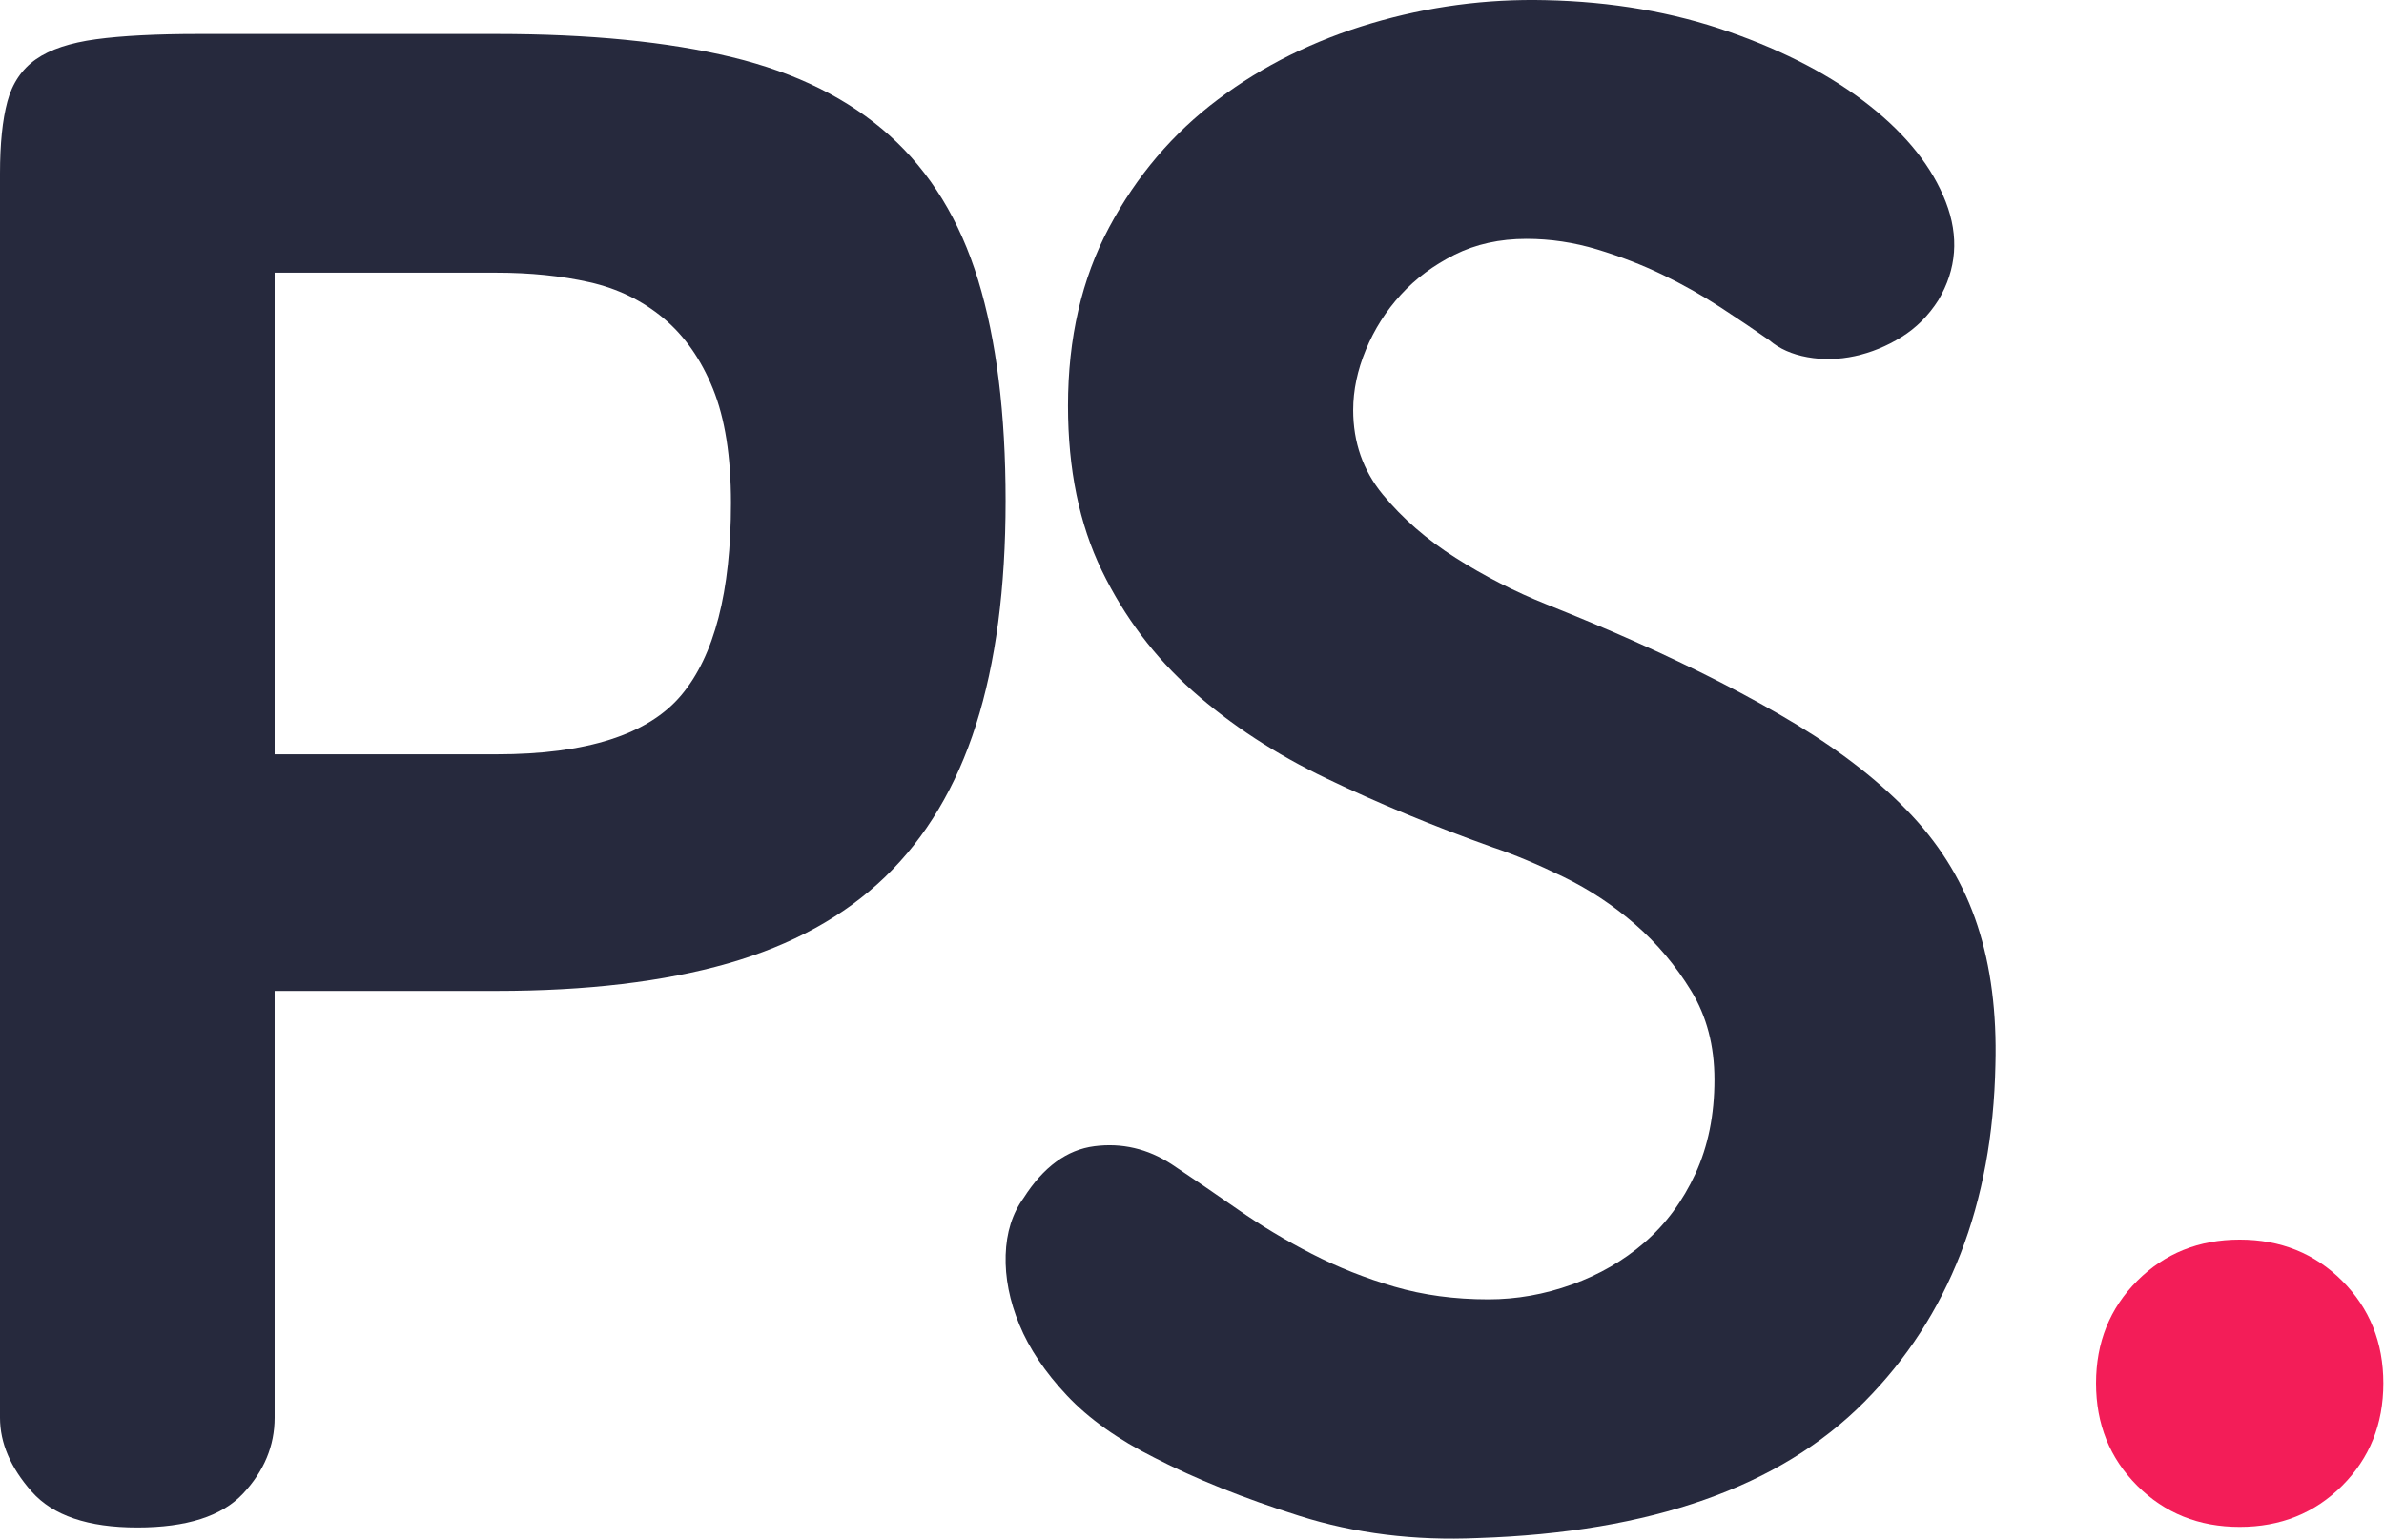 <?xml version="1.0" encoding="UTF-8" standalone="no"?><!DOCTYPE svg PUBLIC "-//W3C//DTD SVG 1.1//EN" "http://www.w3.org/Graphics/SVG/1.1/DTD/svg11.dtd"><svg width="100%" height="100%" viewBox="0 0 325 210" version="1.1" xmlns="http://www.w3.org/2000/svg" xmlns:xlink="http://www.w3.org/1999/xlink" xml:space="preserve" xmlns:serif="http://www.serif.com/" style="fill-rule:evenodd;clip-rule:evenodd;stroke-linejoin:round;stroke-miterlimit:1.414;"><g id="logo"><path d="M0,23.638c0,-4.032 0.336,-7.296 1.008,-9.792c0.672,-2.496 1.968,-4.416 3.888,-5.76c1.92,-1.344 4.656,-2.256 8.208,-2.736c3.552,-0.48 8.208,-0.72 13.968,-0.72l40.608,0c12.672,0 23.376,1.056 32.112,3.168c8.736,2.112 15.888,5.664 21.456,10.656c5.568,4.992 9.6,11.568 12.096,19.728c2.496,8.16 3.744,18.192 3.744,30.096c0,11.904 -1.344,22.08 -4.032,30.528c-2.688,8.448 -6.816,15.36 -12.384,20.736c-5.568,5.376 -12.72,9.312 -21.456,11.808c-8.736,2.496 -19.248,3.744 -31.536,3.744l-30.24,0l0,58.176c0,3.84 -1.44,7.296 -4.32,10.368c-2.88,3.072 -7.68,4.608 -14.4,4.608c-6.72,0 -11.52,-1.632 -14.4,-4.896c-2.88,-3.264 -4.32,-6.624 -4.32,-10.08l0,-169.632Zm37.44,79.2l30.24,0c12.288,0 20.688,-2.688 25.2,-8.064c4.512,-5.376 6.768,-14.112 6.768,-26.208c0,-6.336 -0.816,-11.52 -2.448,-15.552c-1.632,-4.032 -3.888,-7.248 -6.768,-9.648c-2.88,-2.4 -6.24,-4.032 -10.08,-4.896c-3.84,-0.864 -8.064,-1.296 -12.672,-1.296l-30.24,0l0,65.664Z" style="fill:#26293d;fill-rule:nonzero;"/><path d="M184.474,55.894c0,4.416 1.344,8.256 4.032,11.52c2.688,3.264 6,6.144 9.936,8.64c3.936,2.496 8.064,4.608 12.384,6.336c4.32,1.728 8.208,3.36 11.664,4.896c8.64,3.84 16.128,7.68 22.464,11.52c6.336,3.84 11.568,7.968 15.696,12.384c4.128,4.416 7.104,9.408 8.928,14.976c1.824,5.568 2.64,11.904 2.448,19.008c-0.384,19.008 -6.336,34.32 -17.856,45.936c-11.52,11.616 -29.088,17.808 -52.704,18.576c-8.64,0.384 -16.752,-0.624 -24.336,-3.024c-7.584,-2.4 -14.16,-5.04 -19.728,-7.92c-4.992,-2.496 -8.976,-5.328 -11.952,-8.496c-2.976,-3.168 -5.136,-6.384 -6.48,-9.648c-1.344,-3.264 -1.968,-6.432 -1.872,-9.504c0.096,-3.072 0.912,-5.664 2.448,-7.776c2.688,-4.224 5.904,-6.576 9.648,-7.056c3.744,-0.48 7.248,0.336 10.512,2.448c2.88,1.92 5.904,3.984 9.072,6.192c3.168,2.208 6.528,4.224 10.08,6.048c3.552,1.824 7.296,3.312 11.232,4.464c3.936,1.152 8.208,1.728 12.816,1.728c3.84,0 7.632,-0.672 11.376,-2.016c3.744,-1.344 7.056,-3.264 9.936,-5.76c2.88,-2.496 5.184,-5.616 6.912,-9.36c1.728,-3.744 2.592,-8.016 2.592,-12.816c0,-4.608 -1.056,-8.64 -3.168,-12.096c-2.112,-3.456 -4.656,-6.48 -7.632,-9.072c-2.976,-2.592 -6.24,-4.752 -9.792,-6.48c-3.552,-1.728 -6.768,-3.072 -9.648,-4.032c-8.064,-2.88 -15.6,-6 -22.608,-9.36c-7.008,-3.36 -13.104,-7.344 -18.288,-11.952c-5.184,-4.608 -9.312,-10.08 -12.384,-16.416c-3.072,-6.336 -4.608,-13.824 -4.608,-22.464c0,-9.216 1.872,-17.328 5.616,-24.336c3.744,-7.008 8.688,-12.816 14.832,-17.424c6.144,-4.608 13.104,-8.064 20.88,-10.368c7.776,-2.304 15.696,-3.36 23.76,-3.168c9.024,0.192 17.376,1.632 25.056,4.32c7.68,2.688 14.064,6.048 19.152,10.08c5.088,4.032 8.544,8.4 10.368,13.104c1.824,4.704 1.488,9.168 -1.008,13.392c-1.344,2.112 -3.024,3.792 -5.04,5.04c-2.016,1.248 -4.128,2.112 -6.336,2.592c-2.208,0.48 -4.368,0.528 -6.48,0.144c-2.112,-0.384 -3.84,-1.152 -5.184,-2.304c-1.92,-1.344 -4.128,-2.832 -6.624,-4.464c-2.496,-1.632 -5.136,-3.12 -7.92,-4.464c-2.784,-1.344 -5.76,-2.496 -8.928,-3.456c-3.168,-0.96 -6.384,-1.44 -9.648,-1.44c-3.648,0 -6.912,0.72 -9.792,2.16c-2.88,1.44 -5.328,3.264 -7.344,5.472c-2.016,2.208 -3.6,4.704 -4.752,7.488c-1.152,2.784 -1.728,5.52 -1.728,8.208Z" style="fill:#26293d;fill-rule:nonzero;"/><path d="M285.743,188.583c0,-5.568 1.872,-10.224 5.616,-13.968c3.744,-3.744 8.4,-5.616 13.968,-5.616c5.568,0 10.224,1.872 13.968,5.616c3.744,3.744 5.616,8.4 5.616,13.968c0,5.568 -1.872,10.224 -5.616,13.968c-3.744,3.744 -8.4,5.616 -13.968,5.616c-5.568,0 -10.224,-1.872 -13.968,-5.616c-3.744,-3.744 -5.616,-8.4 -5.616,-13.968Z" style="fill:#f31d58;fill-rule:nonzero;"/></g></svg>